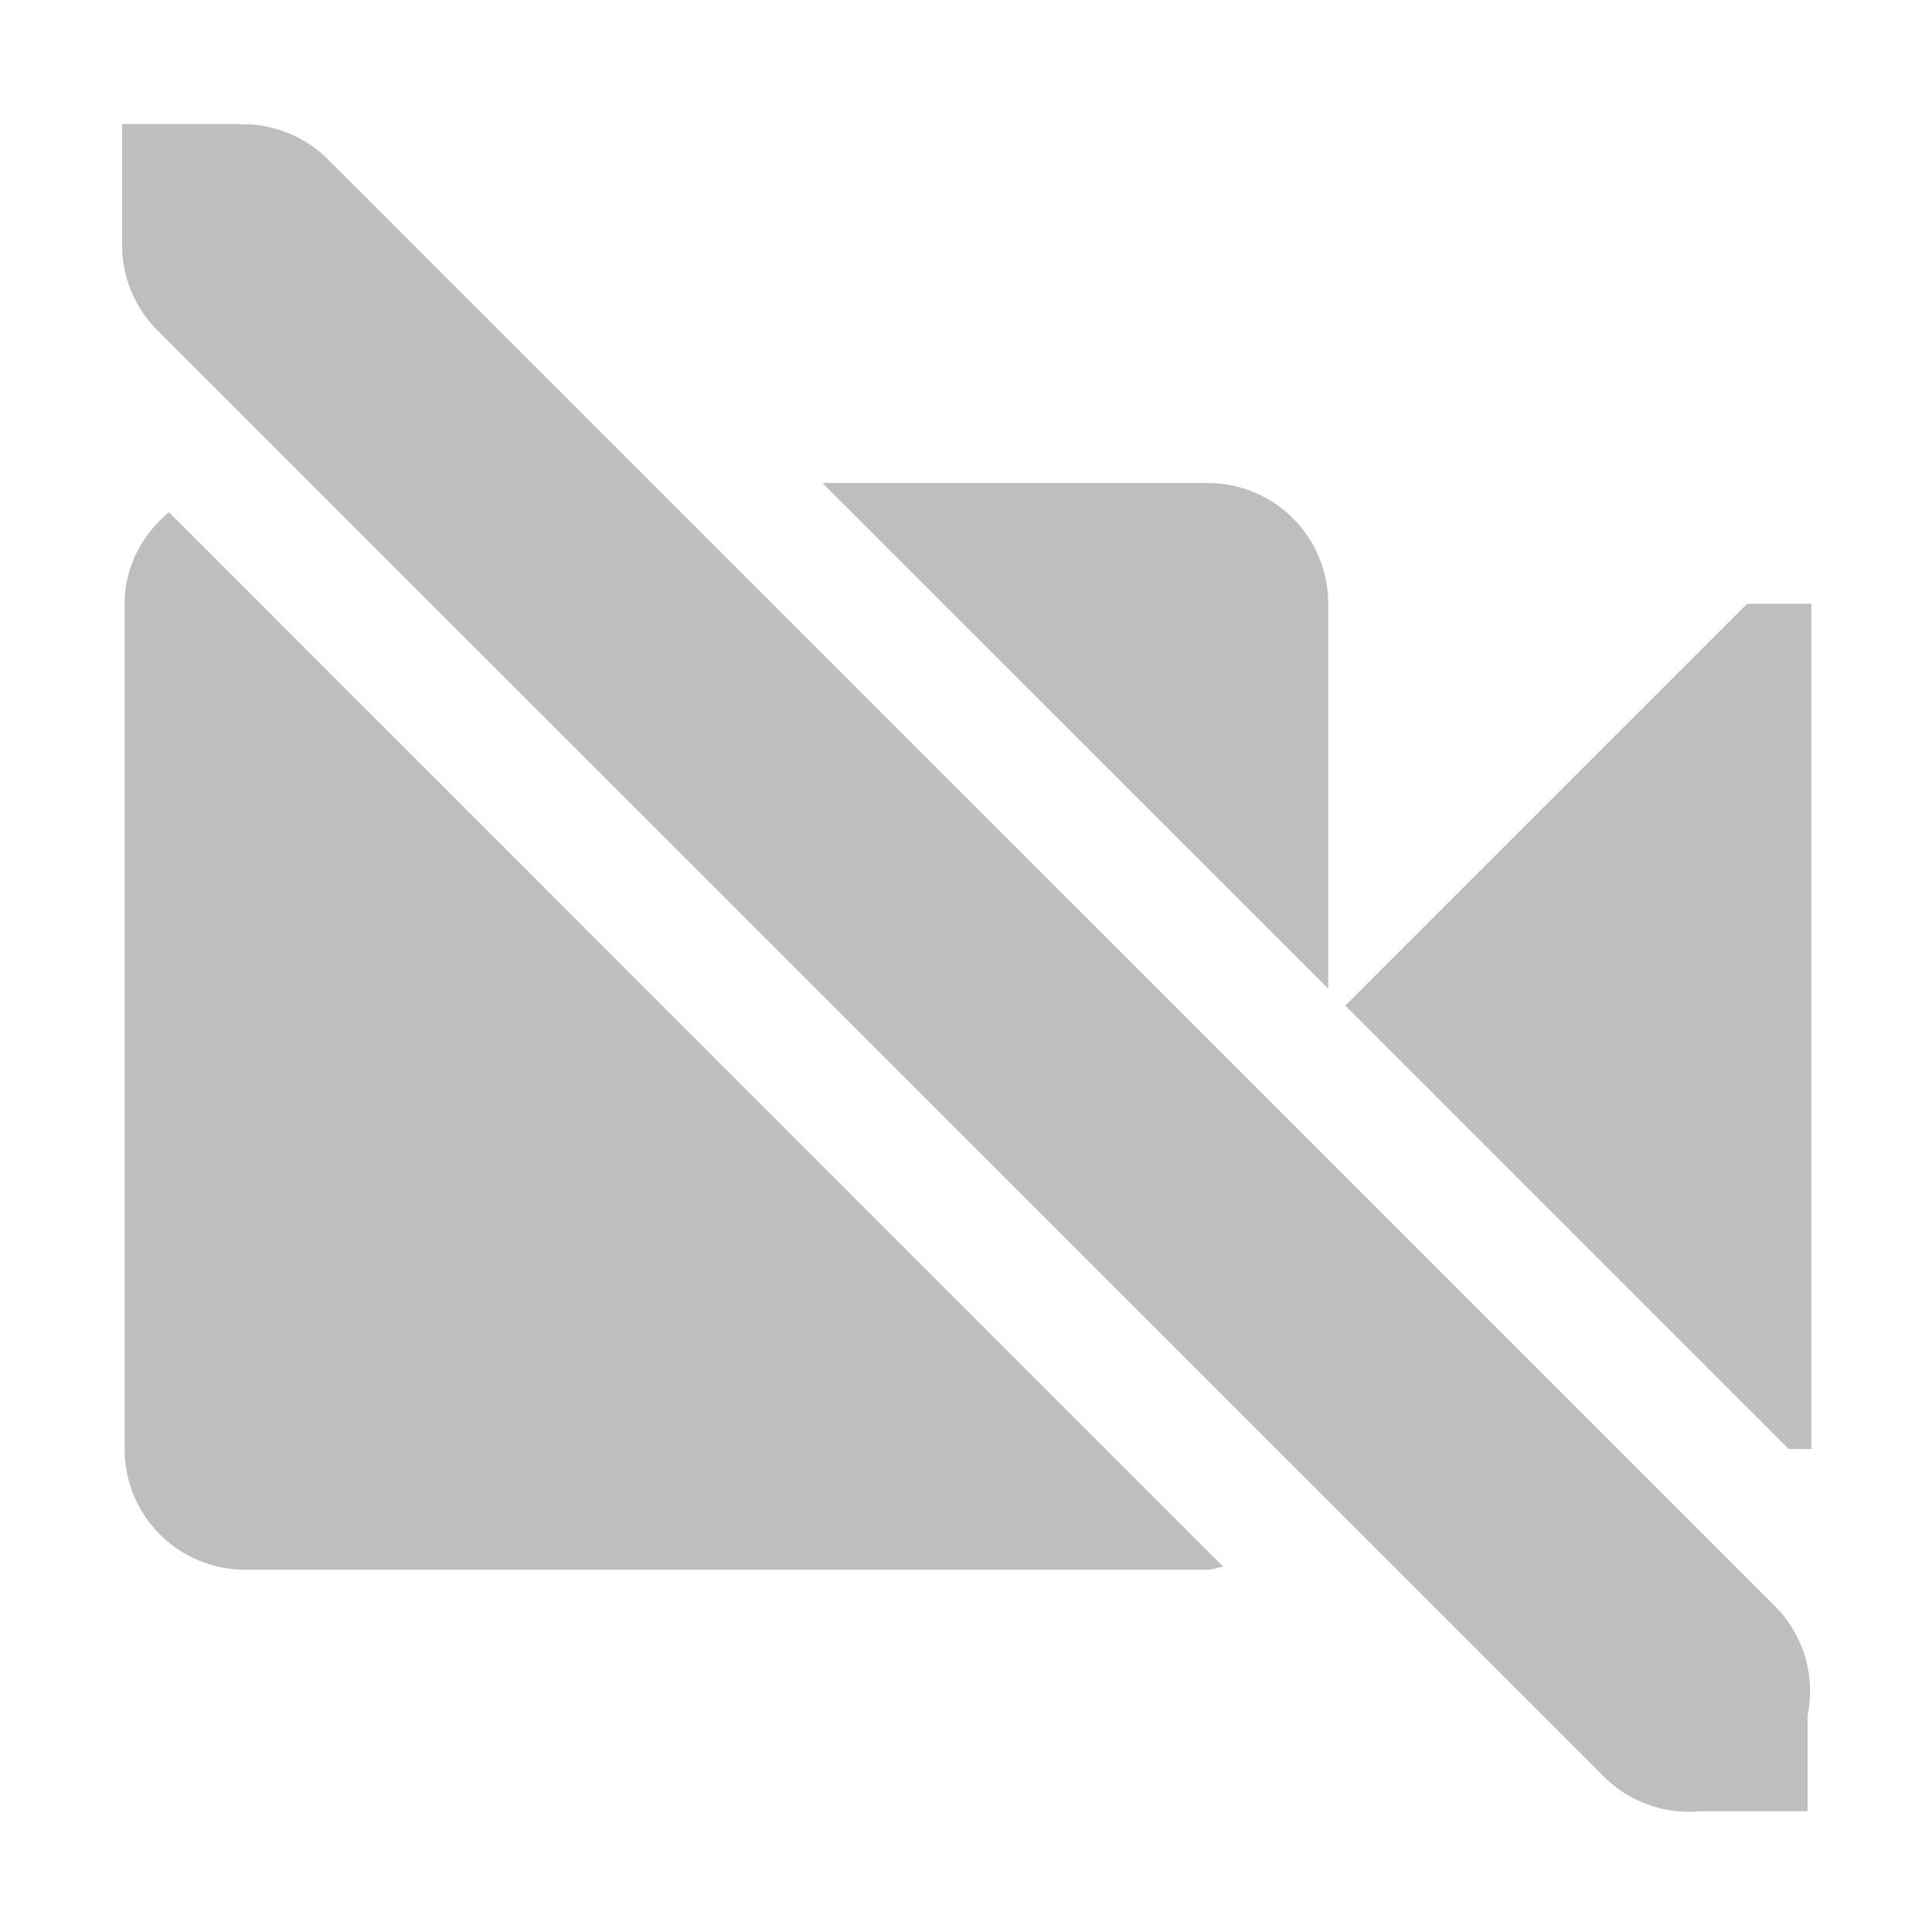 <svg height="16" width="16" xmlns="http://www.w3.org/2000/svg"><g fill="#bebebe"><path d="m6.811 4 4.189 4.188v-3.188c0-.554-.446-1-1-1zm-5.412.242c-.22.183-.367.448-.367.758v7c0 .554.446 1 1 1h7.969c.046 0 .085-.02.129-.025z"/><path d="m14.469 5-3.328 3.328 3.672 3.672h.188v-7z"/><path d="m1.98 1.027v.004a1 1 0 0 1 .06-.002 1 1 0 0 1 .688.303l11.955 11.953a1 1 0 0 1 .287.922v.793h-.887a1 1 0 0 1 -.814-.301l-11.955-11.953a1 1 0 0 1 -.303-.719v-1h.969z" stroke-width="1"/></g></svg>